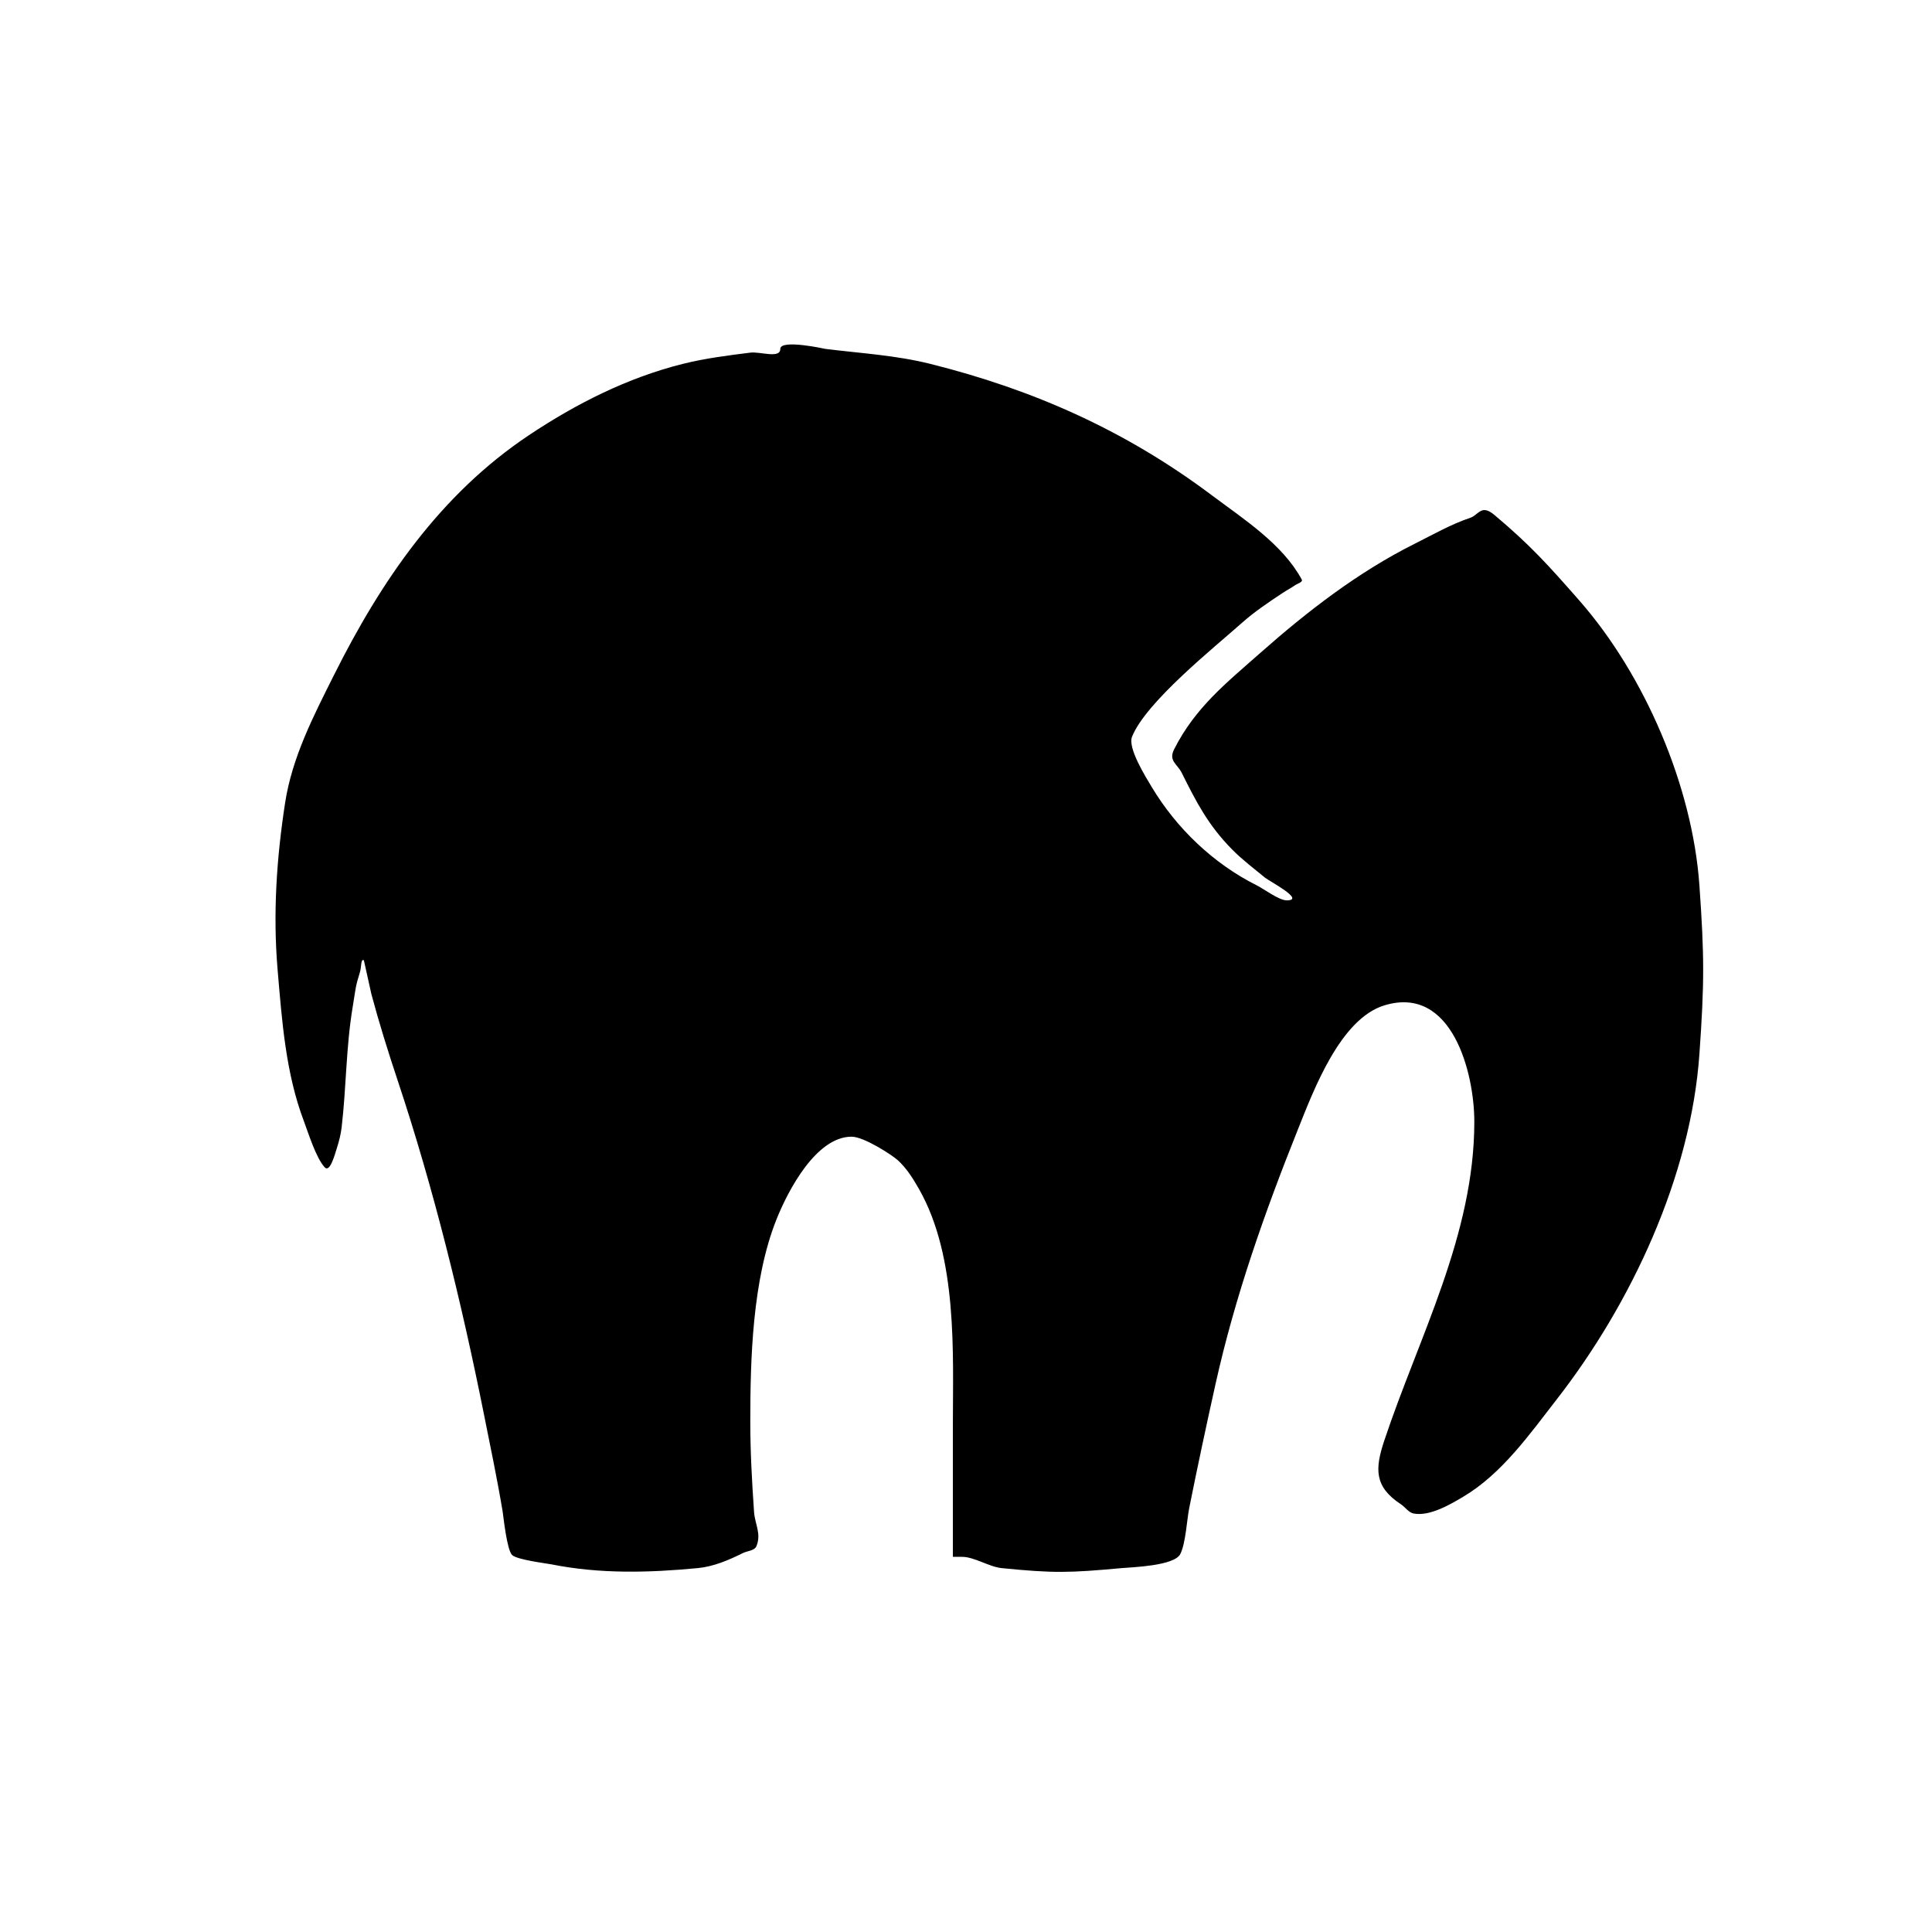 <?xml version="1.0" encoding="UTF-8" standalone="no"?>
<!DOCTYPE svg PUBLIC "-//W3C//DTD SVG 1.1//EN" "http://www.w3.org/Graphics/SVG/1.1/DTD/svg11.dtd">
<svg width="100%" height="100%" viewBox="0 0 515 515" version="1.1" xmlns="http://www.w3.org/2000/svg" xmlns:xlink="http://www.w3.org/1999/xlink" xml:space="preserve" xmlns:serif="http://www.serif.com/" style="fill-rule:evenodd;clip-rule:evenodd;stroke-linejoin:round;stroke-miterlimit:2;">
    <g id="svgg">
        <path id="path0" d="M208,93C208,95.687 202.667,93.667 200,94C193.97,94.754 187.911,95.522 182,97C167.281,100.68 153.564,107.62 141,116C117.275,131.825 101.549,154.902 89,180C83.585,190.829 77.874,201.821 76,214C73.719,228.824 72.732,243.559 74,258.5C75.152,272.067 76.153,286.067 81,298.846C82.178,301.953 84.209,308.619 86.549,311.161C87.929,312.66 89.203,307.936 89.813,305.991C90.37,304.215 90.846,302.398 91.063,300.55C92.318,289.857 92.226,279.143 94,268.5C94.874,263.254 94.626,263.408 96,258.941C96.305,257.951 96.183,255.363 97,256L99,265C101.037,272.64 103.503,280.508 106,288C115.599,316.798 123.046,347.231 129,377C130.731,385.656 132.549,394.292 134,403C134.17,404.022 135.083,413.083 136.5,414.5C137.786,415.786 145.727,416.745 147,417C159.921,419.584 172.937,419.244 186,418C190.206,417.599 194.274,415.863 198,414C199.223,413.388 201.142,413.395 201.65,412.125C202.99,408.775 201.228,406.313 201,403C200.449,395.012 200,387.007 200,379C200,362.32 200.528,341.181 207,325C210.12,317.2 217.608,303 227,303C230.338,303 237.883,307.956 239.322,309.27C241.684,311.425 243.423,314.219 245,317C255.343,335.235 254,360.897 254,380L254,415L256.5,415C259.688,415 263.674,417.667 267,418C280.968,419.397 285.032,419.27 299,418C301.664,417.758 313.037,417.427 314.625,414.25C316.072,411.356 316.369,405.154 317,402C319.206,390.971 321.561,379.977 324,369C329.218,345.52 337.12,323.201 346,301C350.151,290.622 357.268,271.595 369,268C387.099,262.453 393,286.068 393,299C393,329.198 378.252,356.245 369,384C366.489,391.532 366.292,396.311 373.455,401C374.612,401.757 375.451,403.176 376.807,403.442C381.224,404.309 387.009,400.766 390,399C400.32,392.906 407.782,382.261 415,372.98C434.86,347.446 450.716,313.541 453,281C454.333,262 454.333,255 453,236C451.148,209.606 438.456,179.981 421,160.088C412.622,150.541 407.935,145.324 398.367,137.279C397.634,136.663 396.764,136.048 395.809,135.969C394.375,135.85 393.365,137.545 392,138C386.774,139.742 381.924,142.538 377,145C362.067,152.466 348.434,162.999 336,174C326.948,182.008 318.599,188.575 312.966,199.764C311.428,202.818 313.819,203.638 315,206C318.9,213.801 322.019,219.932 328.449,226.45C331.166,229.203 334.282,231.535 337.263,234C338.266,234.829 348.154,240 343,240C340.924,240 336.896,236.948 335,236C323.448,230.224 313.612,220.799 307,209.779C305.377,207.073 300.575,199.401 301.75,196.417C305.393,187.163 323.899,172.42 331.09,166C334.391,163.053 338.31,160.444 342,158C343.054,157.302 344.187,156.727 345.221,156C345.858,155.552 347.371,155.169 347,154.484C341.873,145.002 331.444,138.333 323,132C300.092,114.819 275.597,103.899 248,97C238.711,94.678 229.498,94.187 220,93C220,93 208,90.333 208,93"/>
    </g>
</svg>
